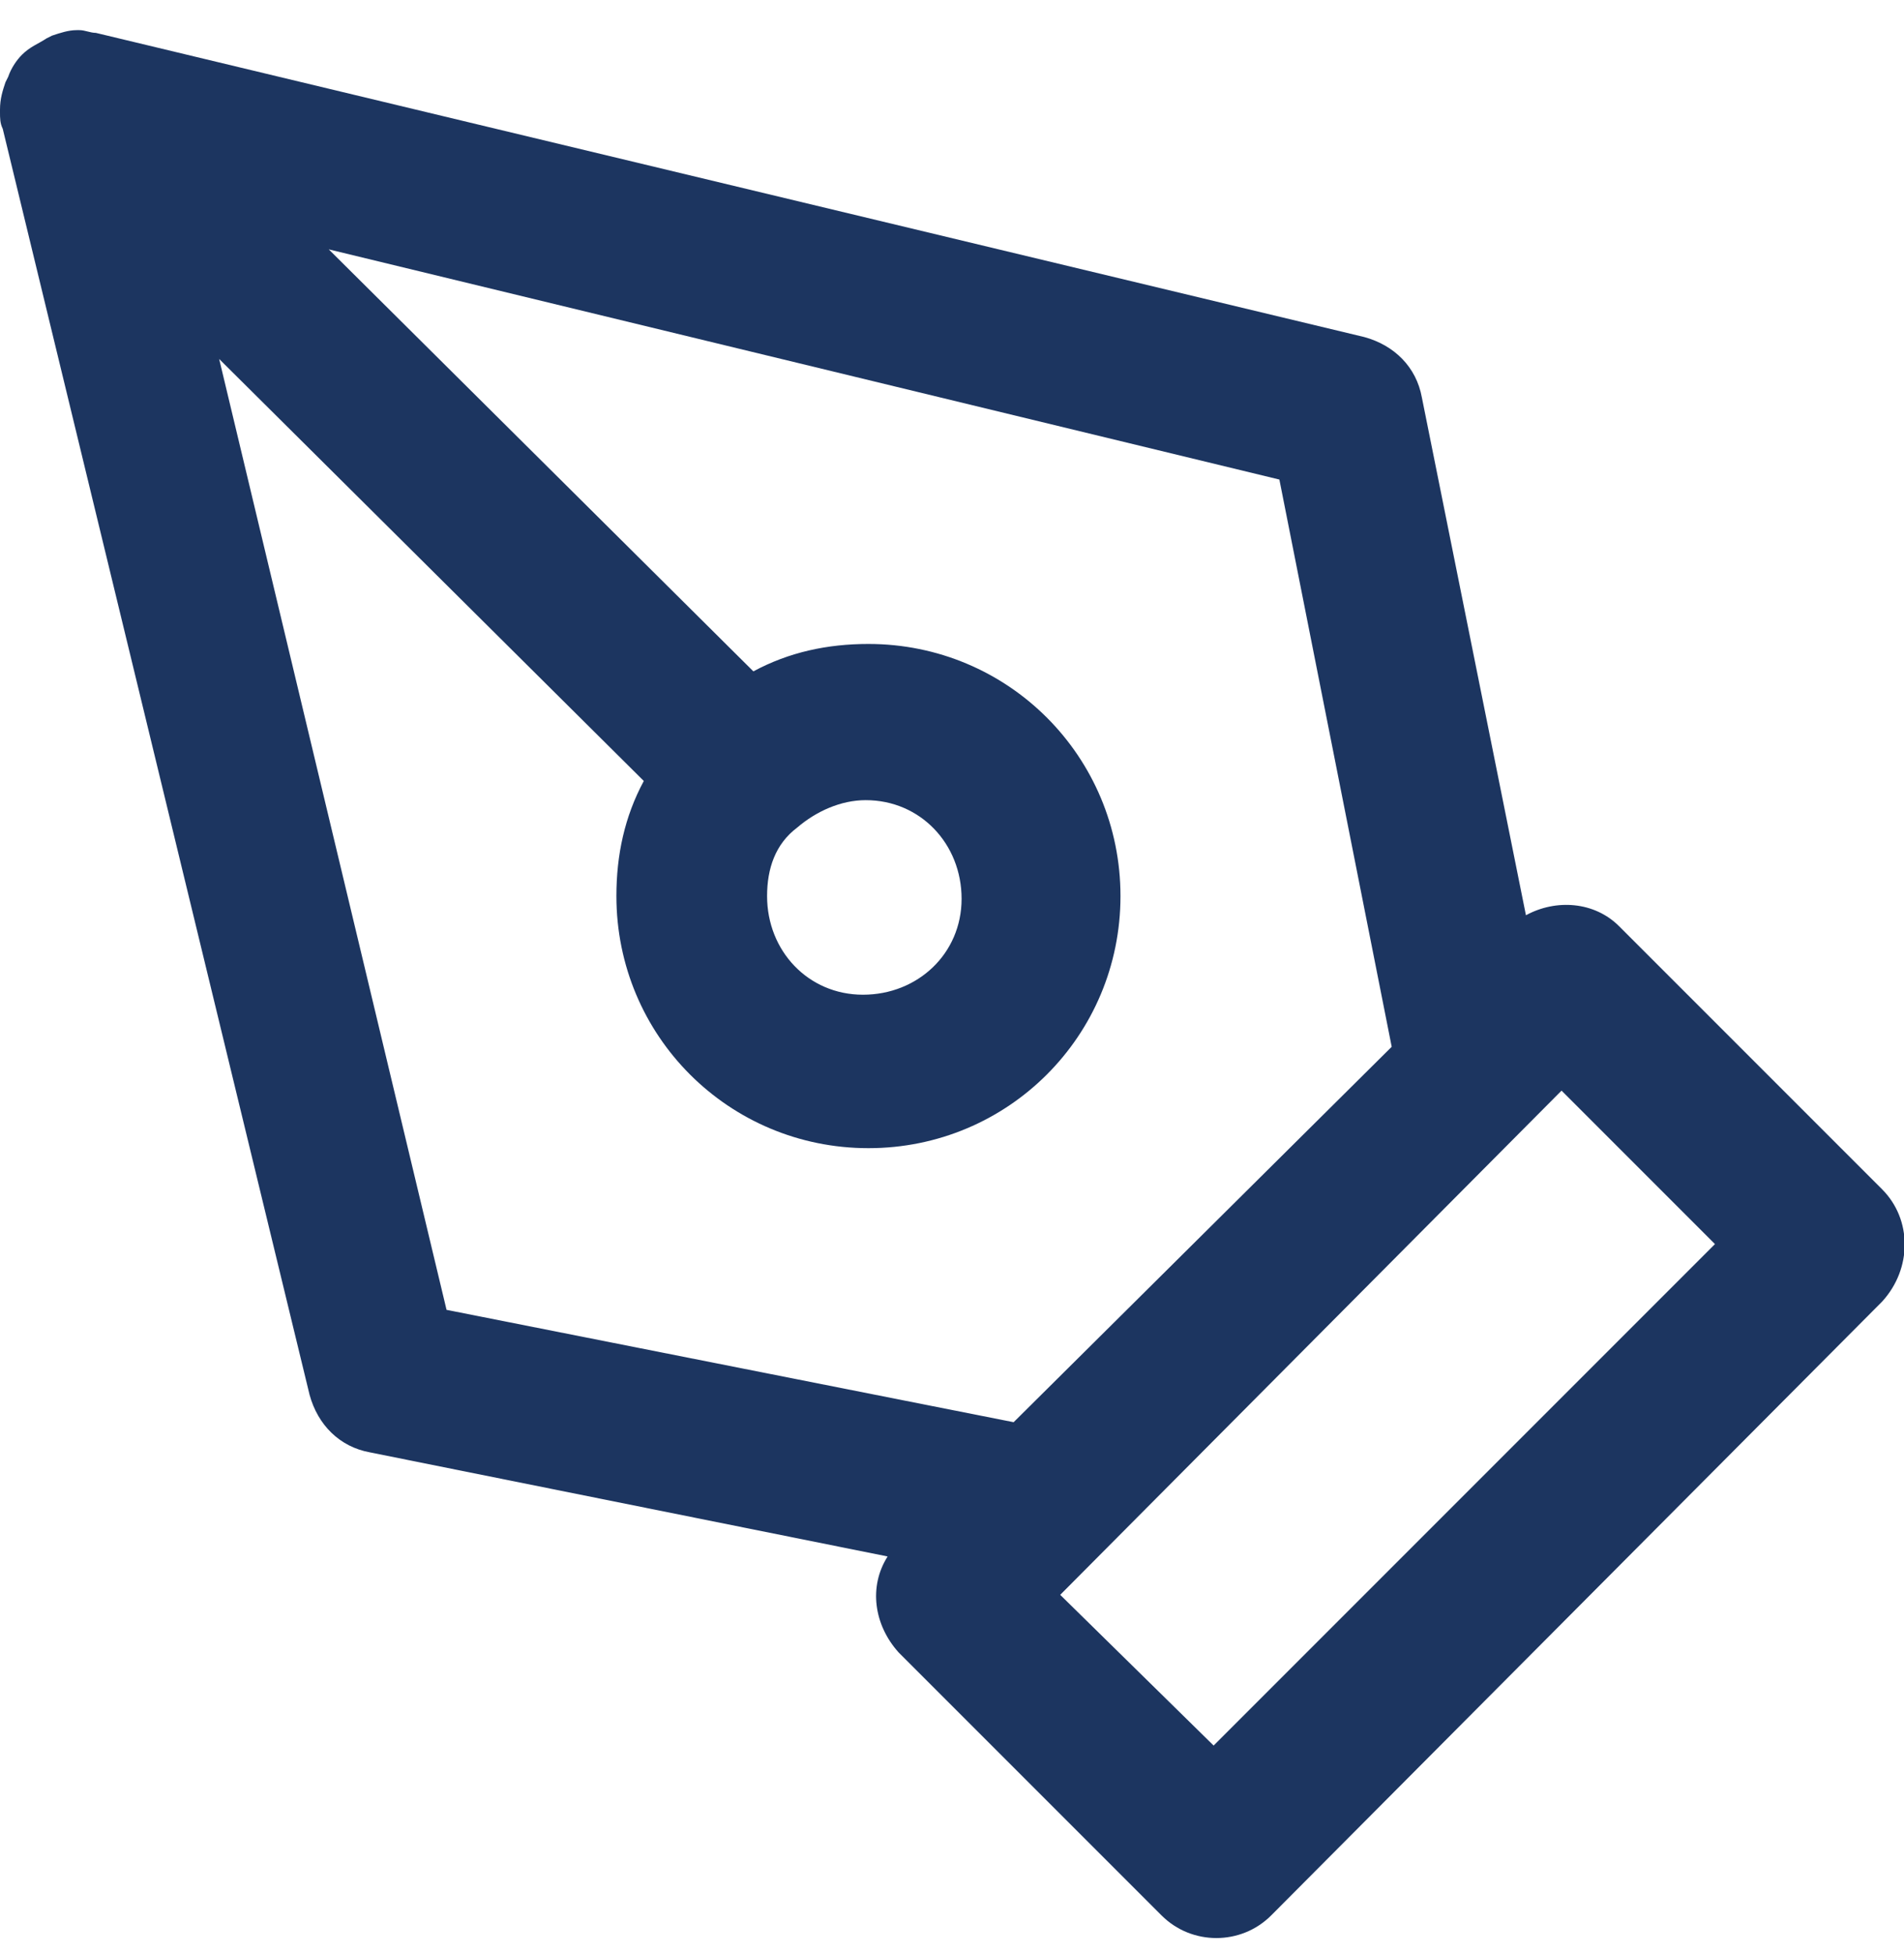 <?xml version="1.0" encoding="utf-8"?>
<!-- Generator: Adobe Illustrator 24.2.3, SVG Export Plug-In . SVG Version: 6.00 Build 0)  -->
<svg version="1.1" id="Capa_1" xmlns="http://www.w3.org/2000/svg" xmlns:xlink="http://www.w3.org/1999/xlink" x="0px" y="0px"
	 viewBox="0 0 69.5 71.3" style="enable-background:new 0 0 69.5 71.3;" xml:space="preserve">
<style type="text/css">
	.st0{fill:#1C3560;}
</style>
<path class="st0" d="M68.7,43.4l-9.6-9.6c-0.9-0.9-2.3-1-3.4-0.4l-3.8-18.9c-0.2-1.1-1-1.9-2.1-2.2L3.5,1.2c-0.2,0-0.4-0.1-0.6-0.1
	H2.8c-0.3,0-0.6,0.1-0.9,0.2L1.7,1.4C1.4,1.6,1.1,1.7,0.8,2C0.6,2.2,0.4,2.5,0.3,2.8L0.2,3C0.1,3.3,0,3.6,0,4C0,4,0,4,0,4.1
	c0,0.2,0,0.4,0.1,0.6l11.2,46.2c0.3,1.1,1.1,1.9,2.2,2.1l18.9,3.8c-0.7,1.1-0.5,2.5,0.4,3.5l9.6,9.6c1.1,1.1,2.9,1.1,4,0l22.3-22.4
	C69.8,46.3,69.8,44.5,68.7,43.4C68.7,43.4,68.7,43.4,68.7,43.4z M8,13.1l15.5,15.4c-0.7,1.3-1,2.7-1,4.2c0,5.1,4.1,9.2,9.2,9.2
	s9.2-4.1,9.2-9.2s-4.1-9.2-9.2-9.2c-1.5,0-2.9,0.3-4.2,1L12,9.1l34.7,8.4l4.1,20.7L37,51.9l-20.7-4.1L8,13.1z M29.1,30.2L29.1,30.2
	c0.7-0.6,1.6-1,2.5-1c2,0,3.5,1.6,3.5,3.6s-1.6,3.5-3.6,3.5s-3.5-1.6-3.5-3.6C28,31.7,28.3,30.8,29.1,30.2L29.1,30.2z M44.3,63.7
	l-5.6-5.5l18.3-18.4l5.6,5.6L44.3,63.7z"/>
</svg>
